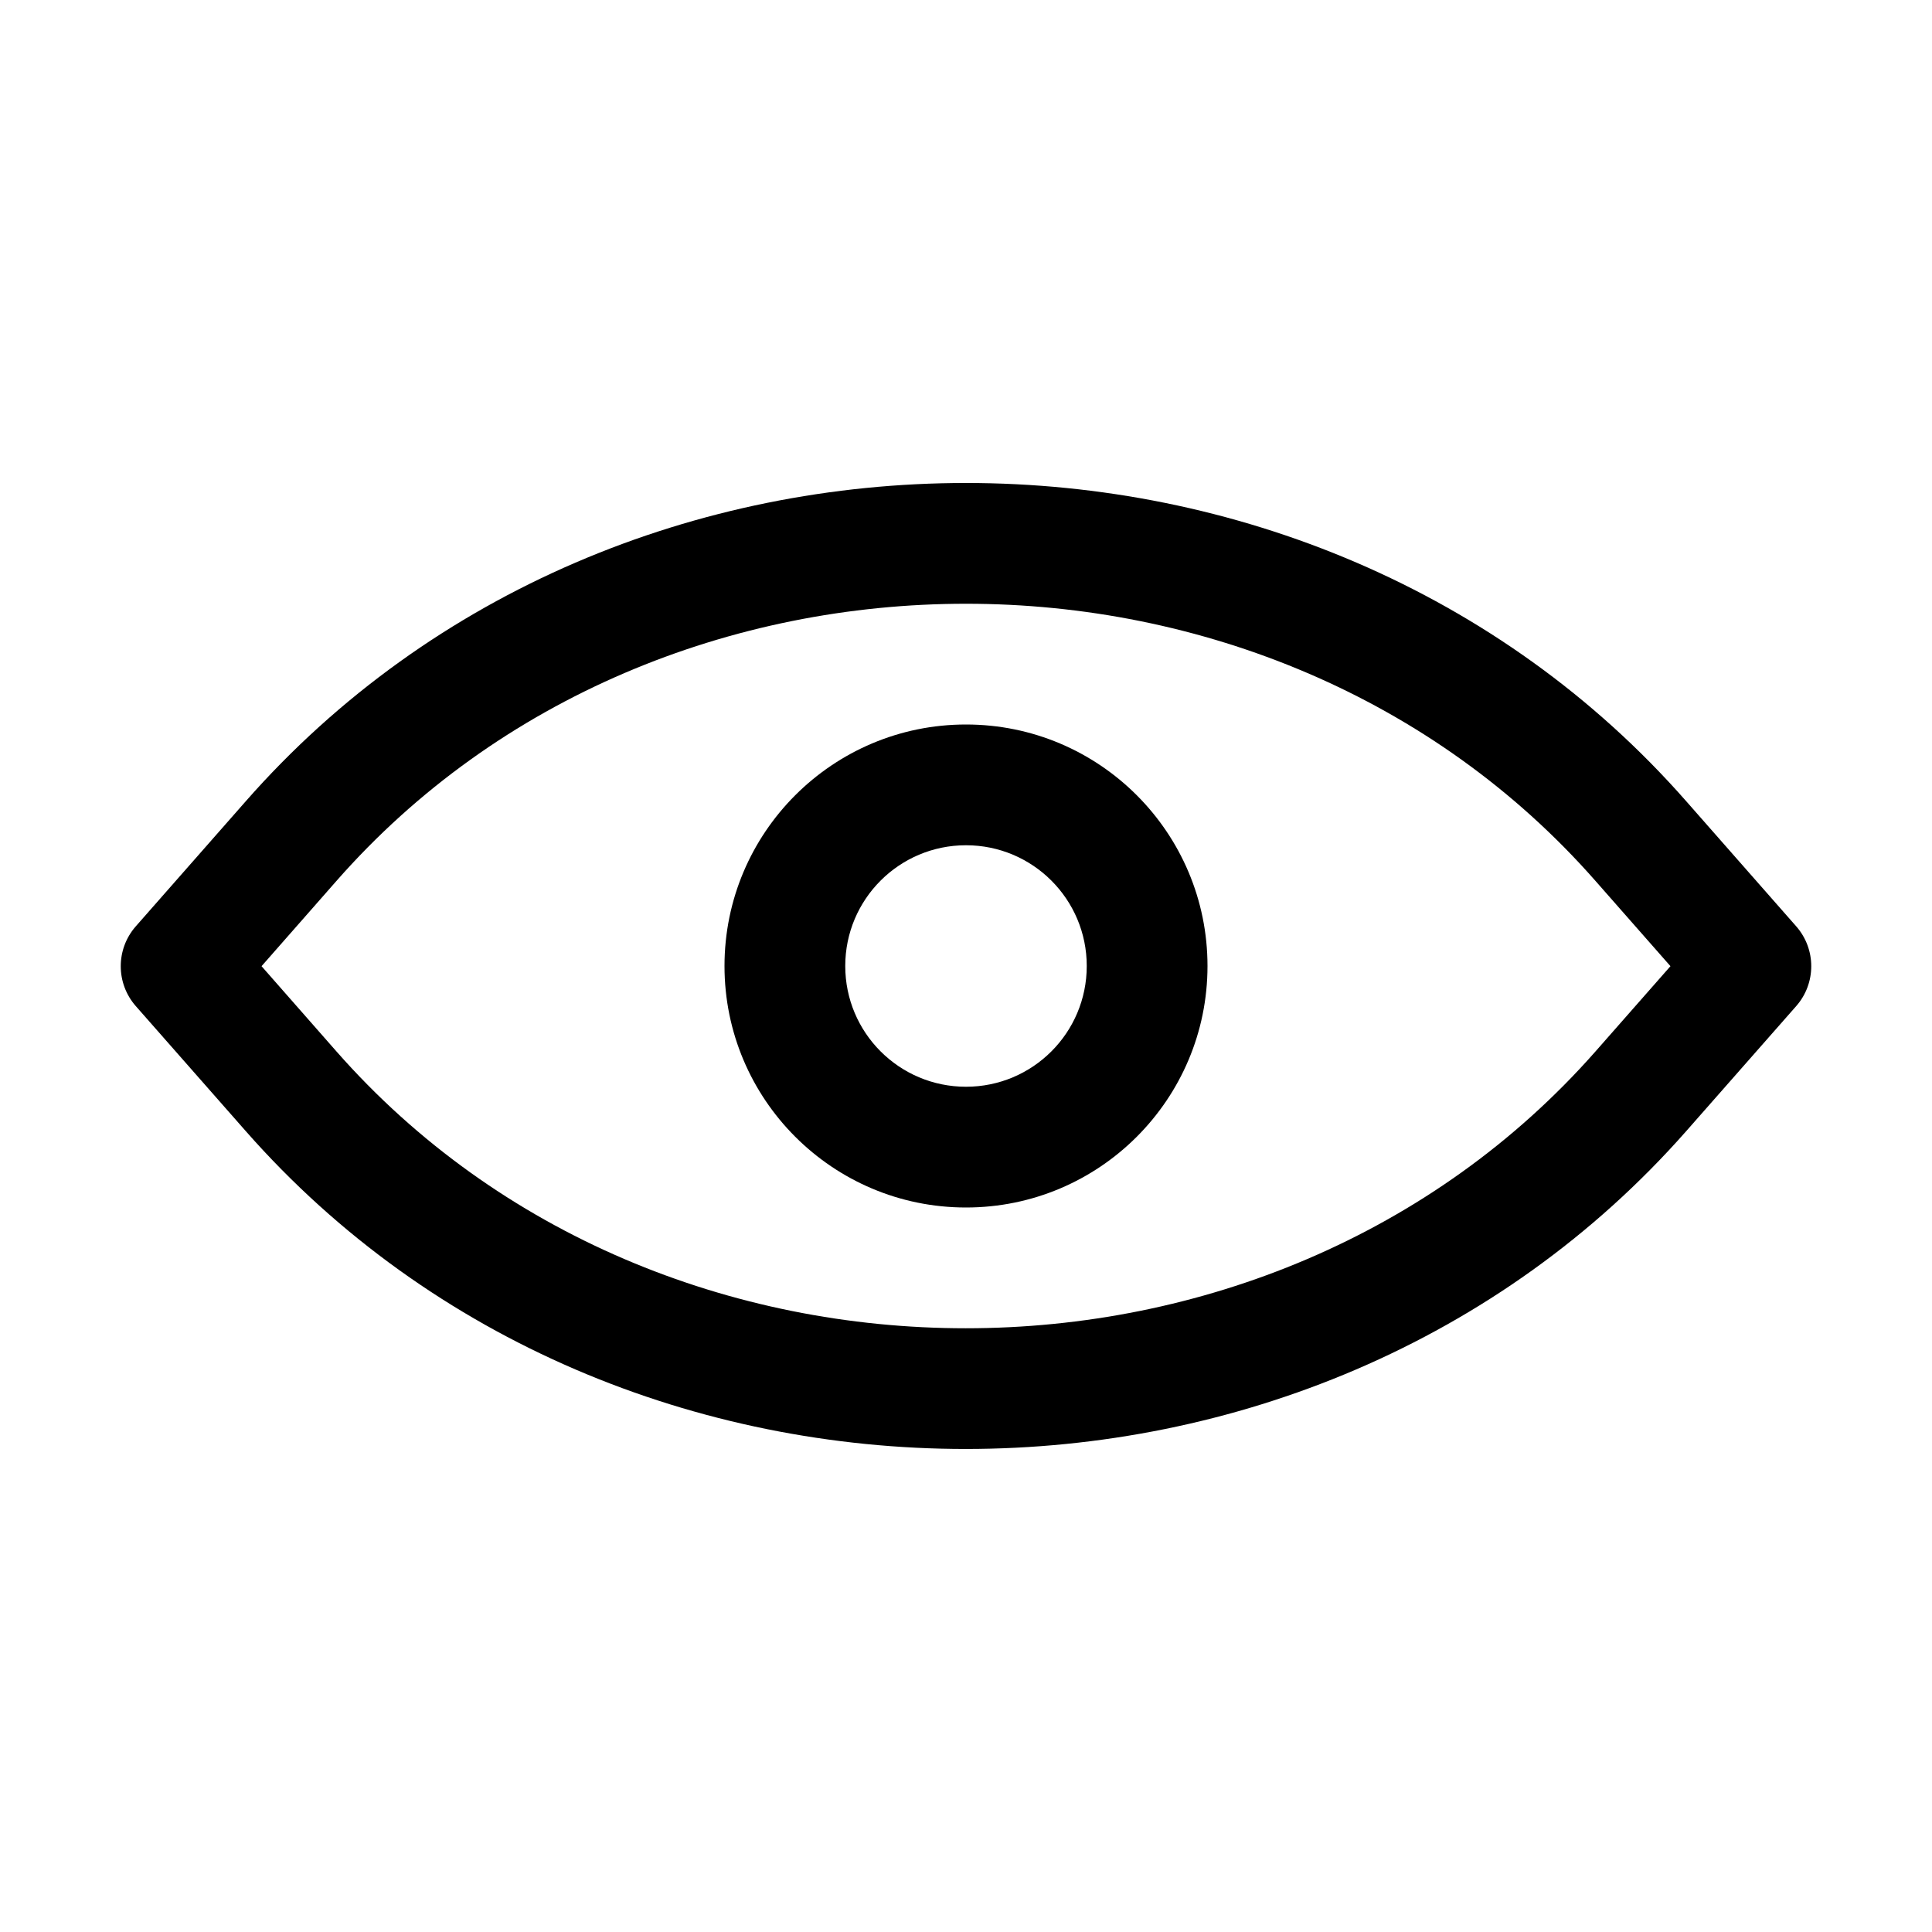 <svg width="32" height="32" viewBox="0 0 32 32" fill="none" xmlns="http://www.w3.org/2000/svg">
<path fill-rule="evenodd" clip-rule="evenodd" d="M27.931 13.273C21.757 6.242 10.243 6.242 4.069 13.273L27.931 13.273ZM27.931 13.273L29.751 15.343C30.083 15.721 30.083 16.286 29.751 16.664L27.931 18.733C21.748 25.754 10.243 25.756 4.069 18.733L2.249 16.664C1.917 16.286 1.917 15.721 2.249 15.343L4.069 13.273M26.428 14.593C21.051 8.469 10.949 8.469 5.571 14.593L4.332 16.003L5.571 17.413C10.948 23.529 21.042 23.53 26.429 17.412C26.429 17.412 26.43 17.412 26.429 17.412L27.668 16.003L26.428 14.593Z" fill="black"/>
<path fill-rule="evenodd" clip-rule="evenodd" d="M16 14C14.895 14 14 14.895 14 16C14 17.105 14.895 18 16 18C17.105 18 18 17.105 18 16C18 14.895 17.105 14 16 14ZM12 16C12 13.791 13.791 12 16 12C18.209 12 20 13.791 20 16C20 18.209 18.209 20 16 20C13.791 20 12 18.209 12 16Z" fill="black"/>
</svg>
